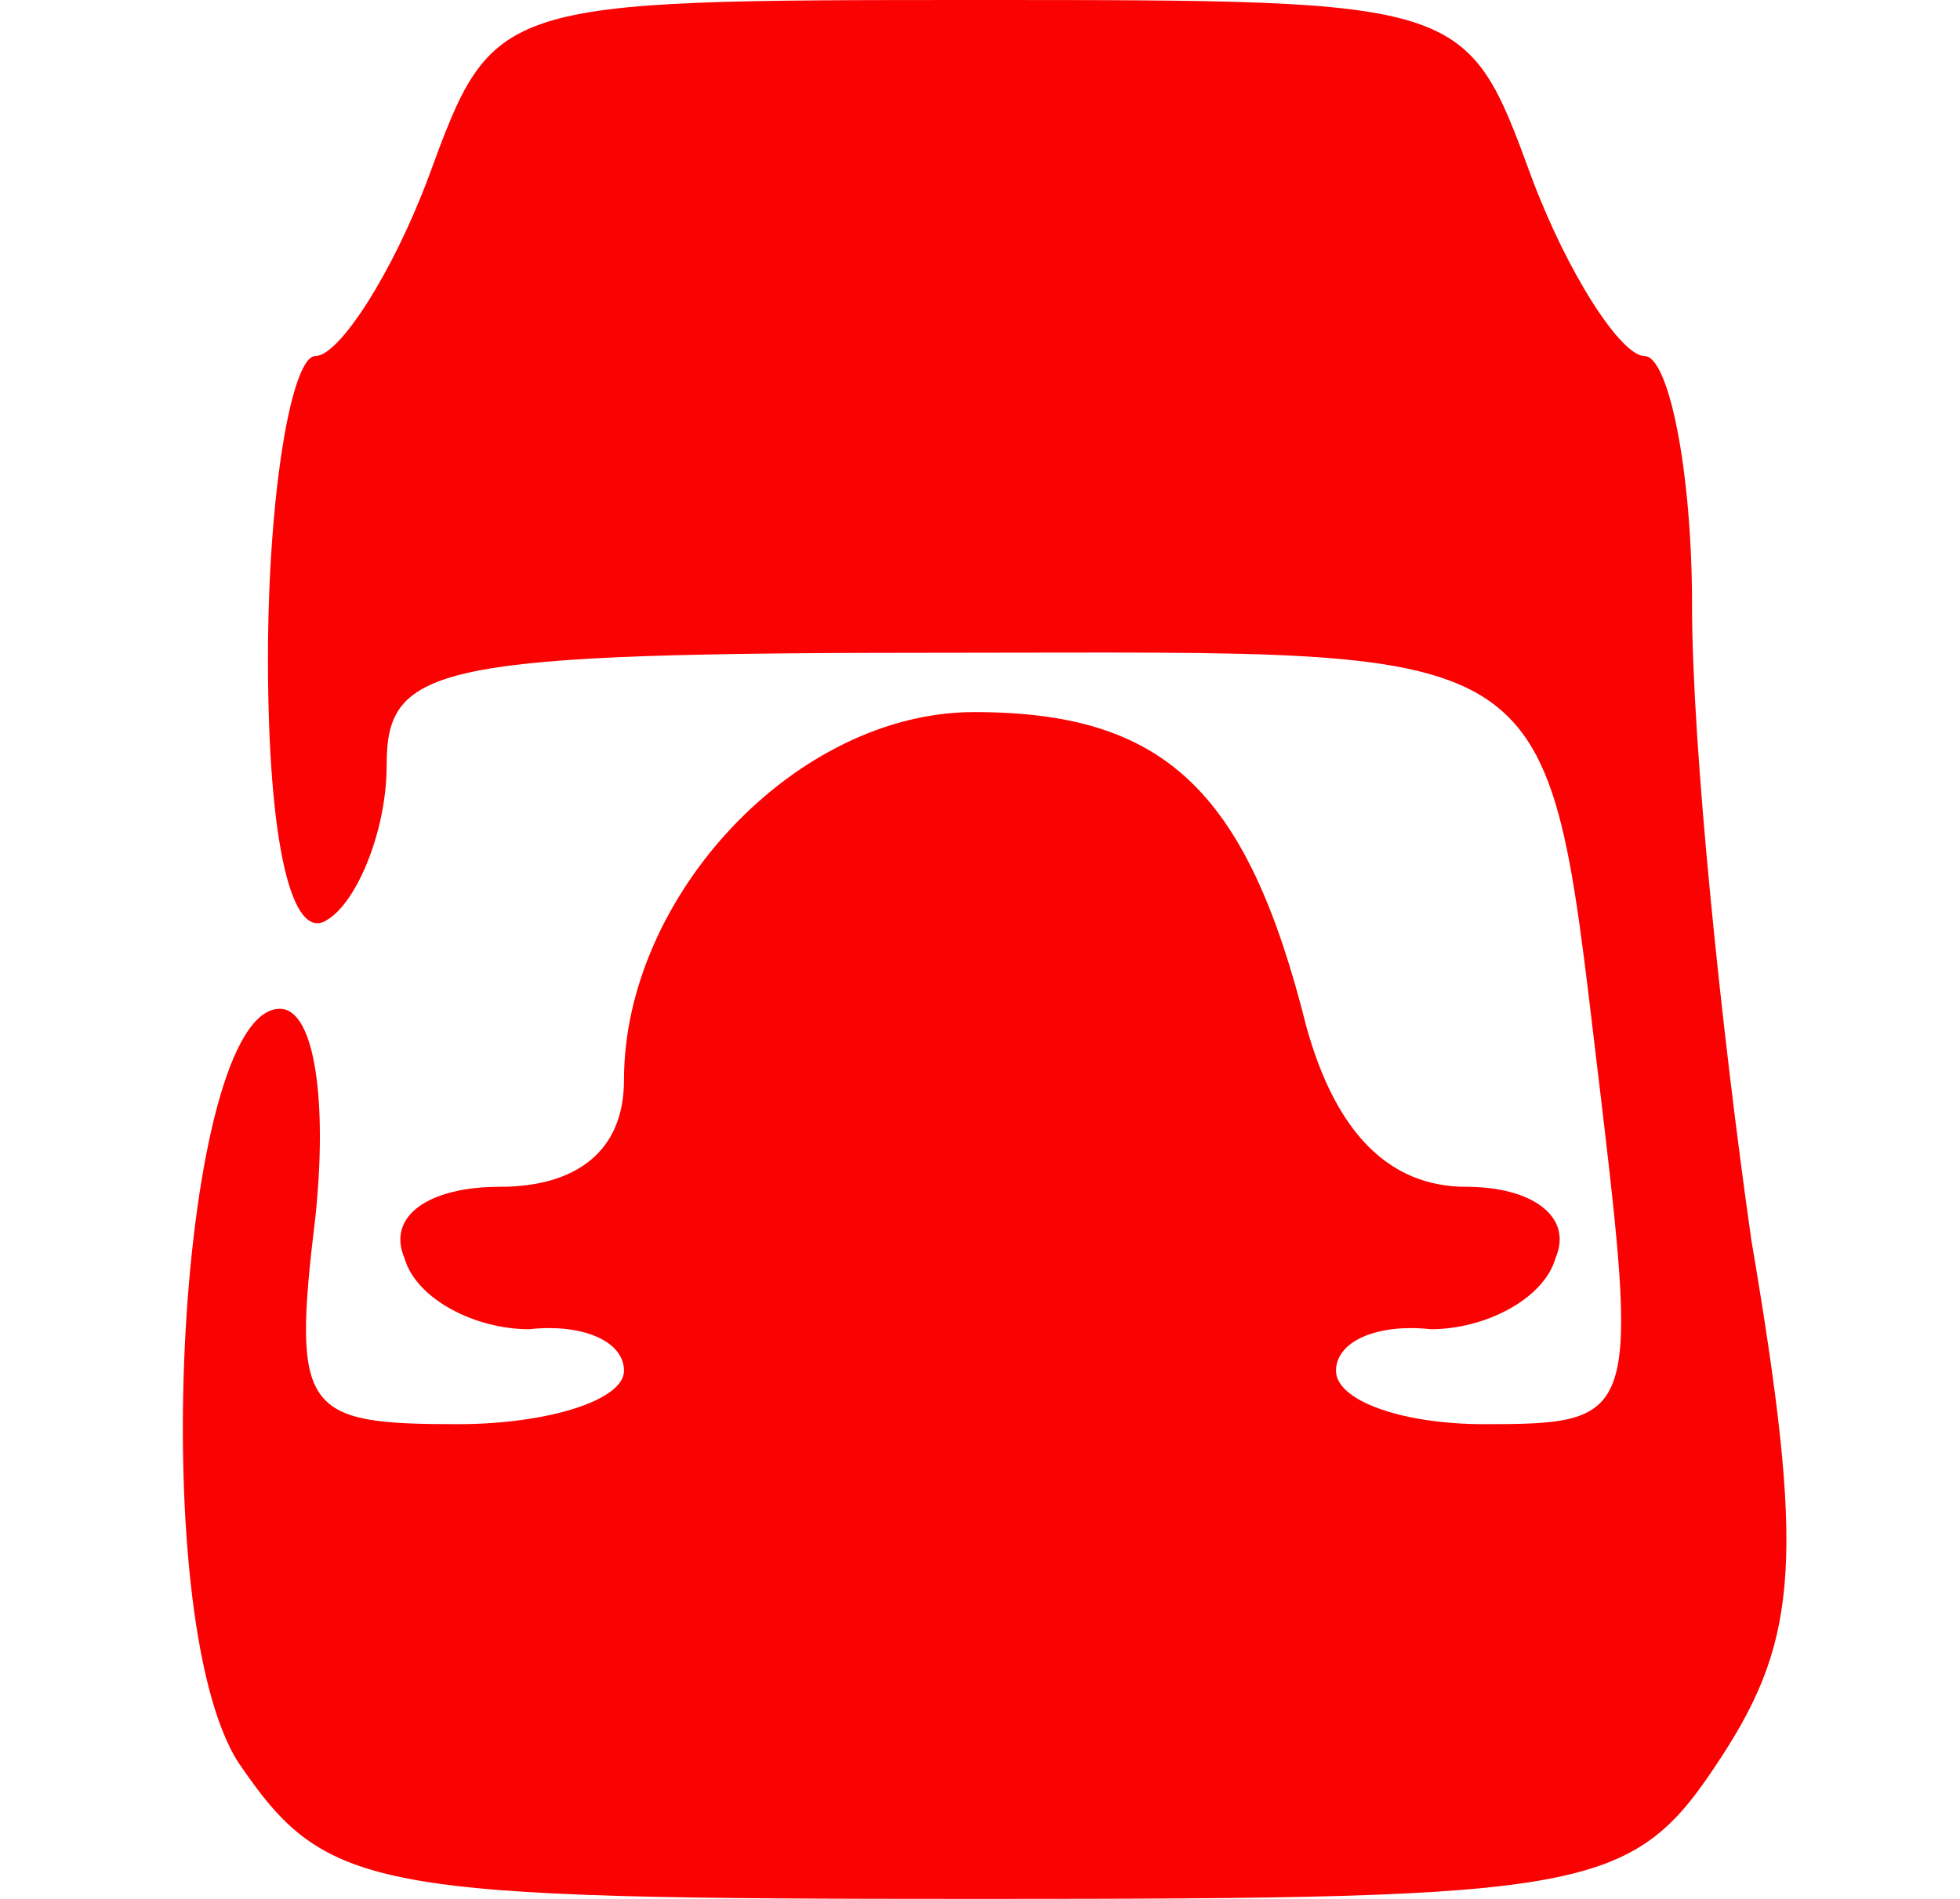 <?xml version="1.0" standalone="no"?>
<!DOCTYPE svg PUBLIC "-//W3C//DTD SVG 20010904//EN"
 "http://www.w3.org/TR/2001/REC-SVG-20010904/DTD/svg10.dtd">
<svg version="1.0" xmlns="http://www.w3.org/2000/svg"
 width="32" height="31" viewBox="0 0 32 32"
 preserveAspectRatio="xMidYMid meet">
<g transform="translate(0,32) scale(0.1,-0.1)"
fill="#fa0202" stroke="none">
<path d="M67 290 c-6 -16 -15 -30 -19 -30 -4 0 -8 -23 -8 -51 0 -31 4 -48 10
-44 5 3 10 15 10 26 0 17 8 19 95 19 106 0 100 4 110 -78 6 -51 5 -52 -20 -52
-14 0 -25 4 -25 9 0 5 7 8 16 7 9 0 19 5 21 12 3 7 -4 12 -15 12 -13 0 -22 9
-27 27 -10 40 -24 53 -56 53 -30 0 -59 -31 -59 -62 0 -12 -8 -18 -21 -18 -12
0 -19 -5 -16 -12 2 -7 12 -12 21 -12 9 1 16 -2 16 -7 0 -5 -13 -9 -28 -9 -26
0 -28 2 -24 35 2 19 0 35 -6 35 -17 0 -23 -102 -7 -127 15 -22 22 -23 125 -23
104 0 110 1 125 24 13 20 14 34 5 87 -5 35 -10 83 -10 107 0 23 -4 42 -8 42
-4 0 -13 14 -19 30 -11 30 -11 30 -93 30 -82 0 -82 0 -93 -30z"/>
</g>
</svg>

